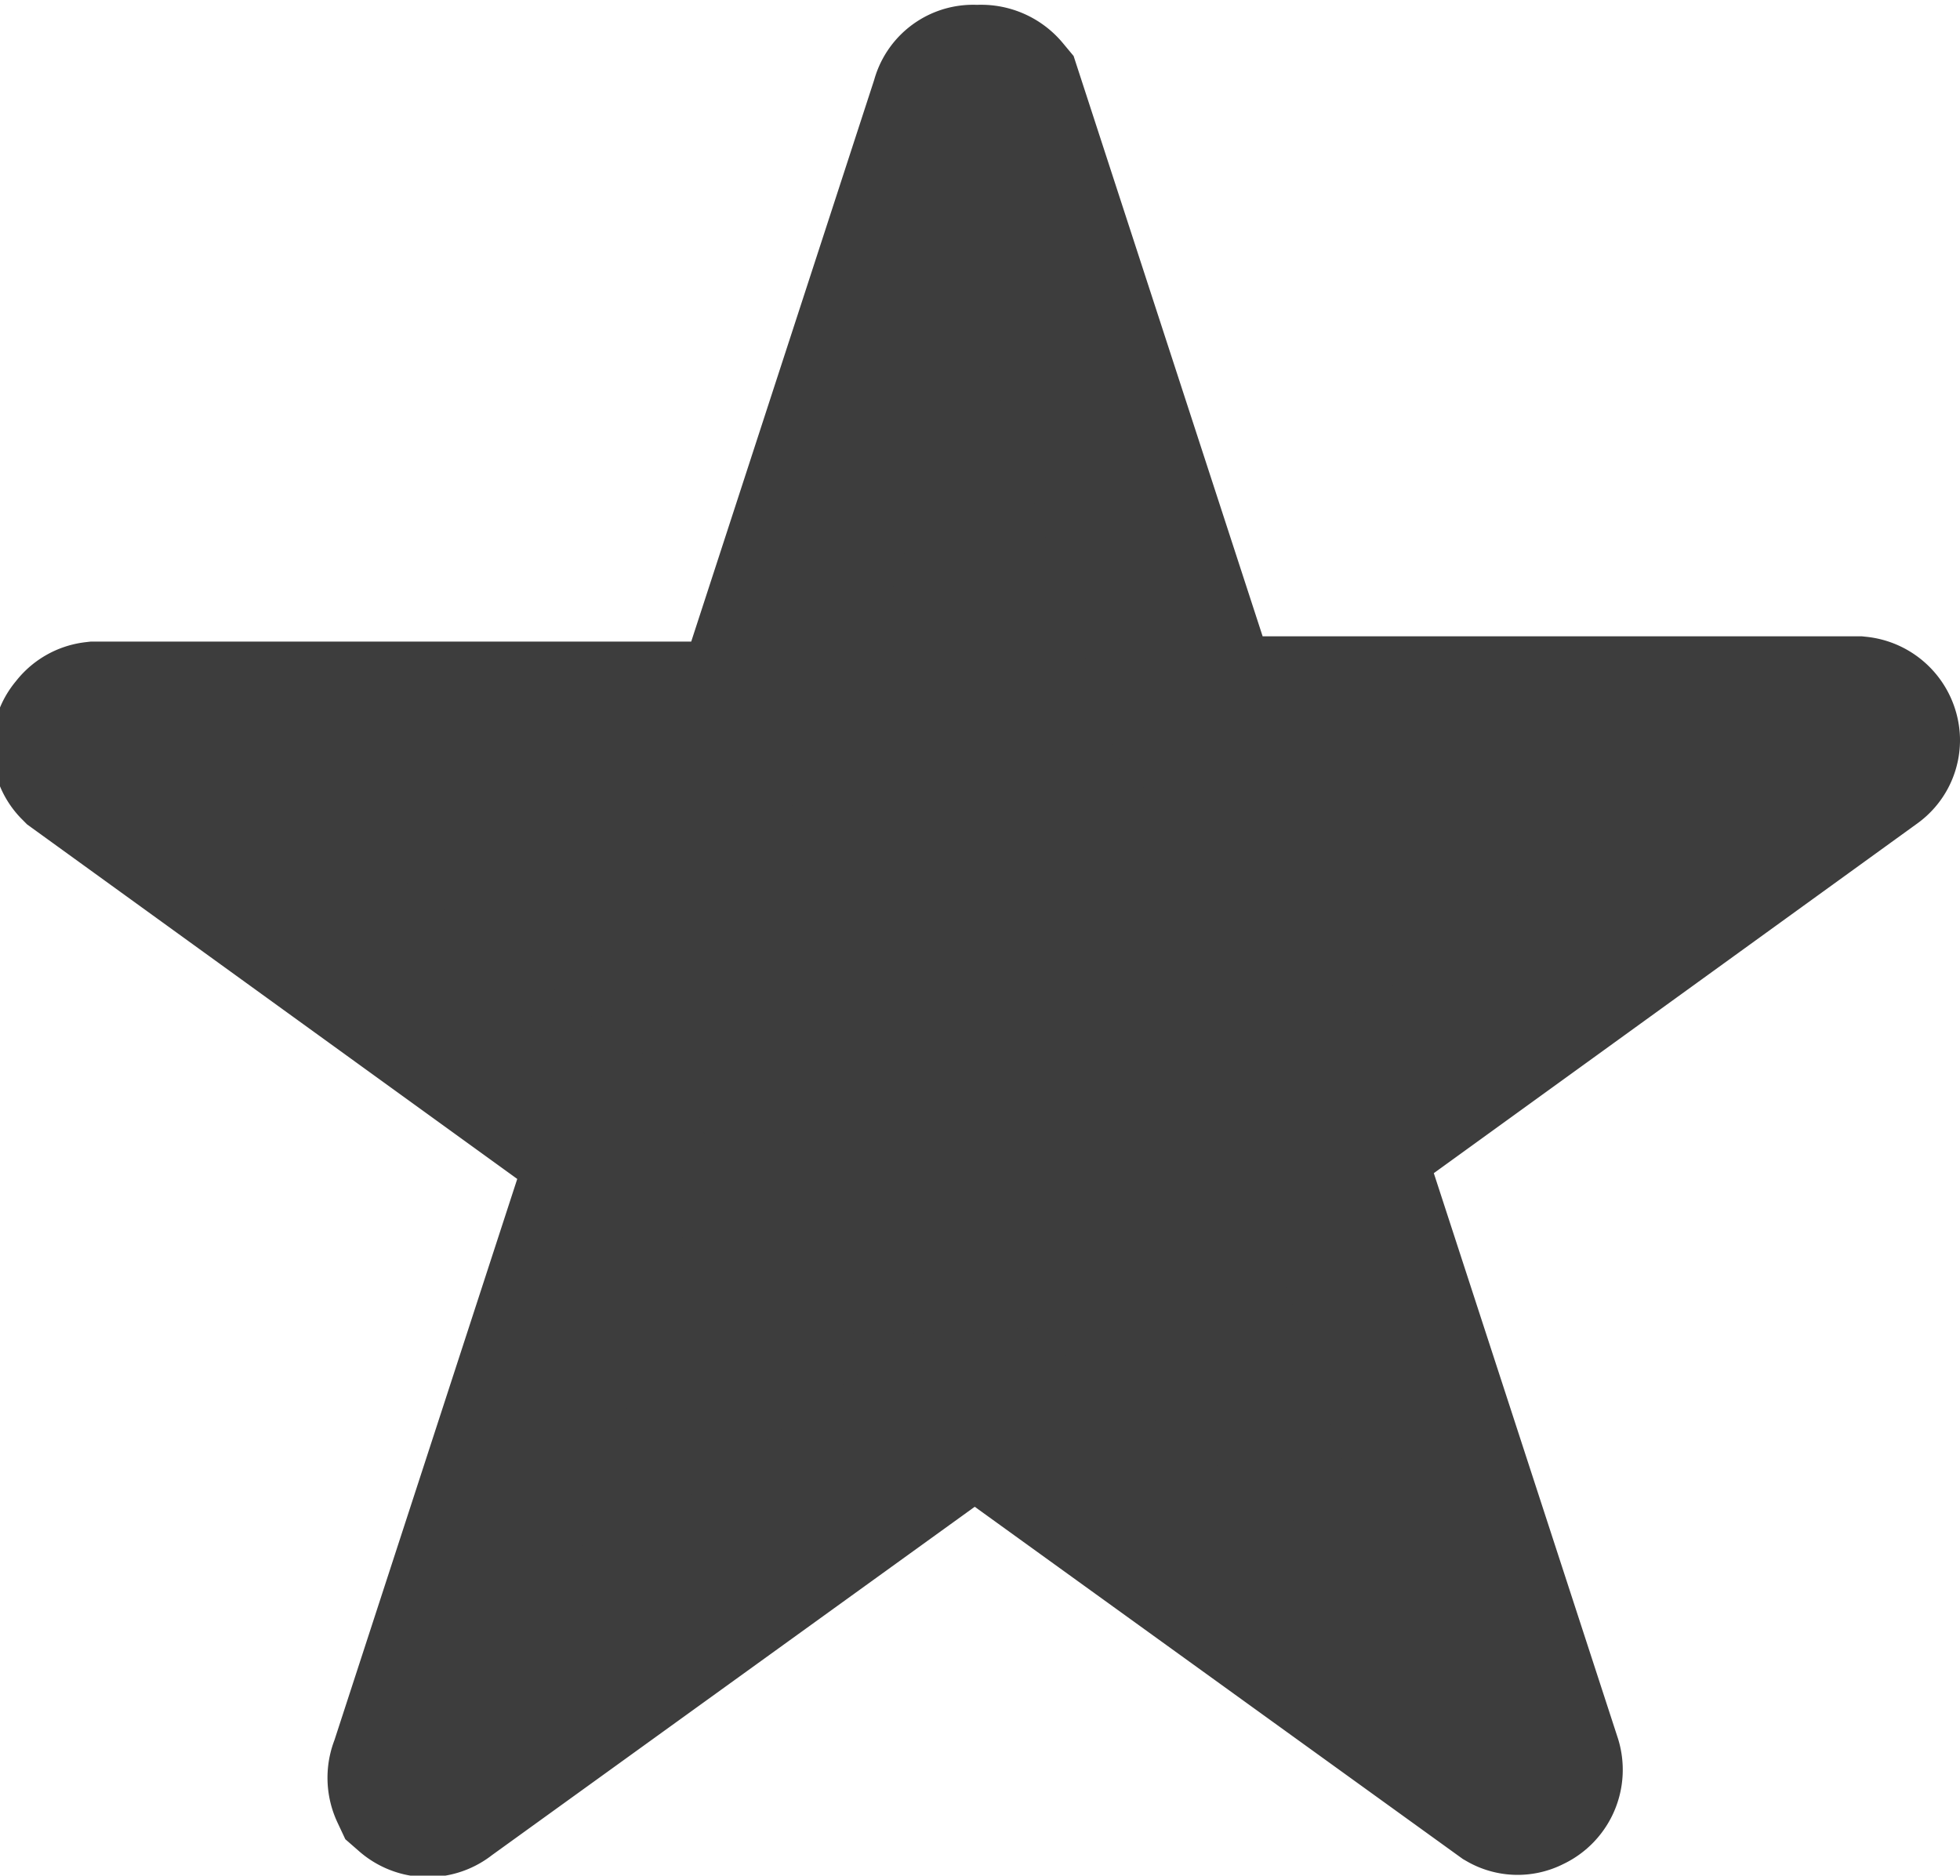 <svg id="레이어_1" data-name="레이어 1" xmlns="http://www.w3.org/2000/svg" viewBox="0 0 22.33 21.37"><defs><style>.cls-1{fill:#3d3d3d;stroke:#3d3d3d;stroke-miterlimit:10;stroke-width:2px;}</style></defs><path id="패스_41" data-name="패스 41" class="cls-1" d="M670.9,233.46l2.28,7a.16.16,0,0,0,.16.12h7.38a.19.19,0,0,1,.17.18.17.17,0,0,1-.07.14l-6,4.34a.17.17,0,0,0-.06.2l2.28,7a.19.19,0,0,1-.11.23.16.16,0,0,1-.16,0l-6-4.33a.17.17,0,0,0-.21,0l-6,4.33a.19.19,0,0,1-.25,0,.2.2,0,0,1,0-.17l2.28-7a.17.17,0,0,0-.07-.2l-6-4.34a.17.17,0,0,1,0-.24.18.18,0,0,1,.13-.08h7.38a.17.17,0,0,0,.17-.12l2.28-7a.17.17,0,0,1,.21-.13A.21.21,0,0,1,670.9,233.46Z" transform="translate(-659.56 -232.33)"/></svg>